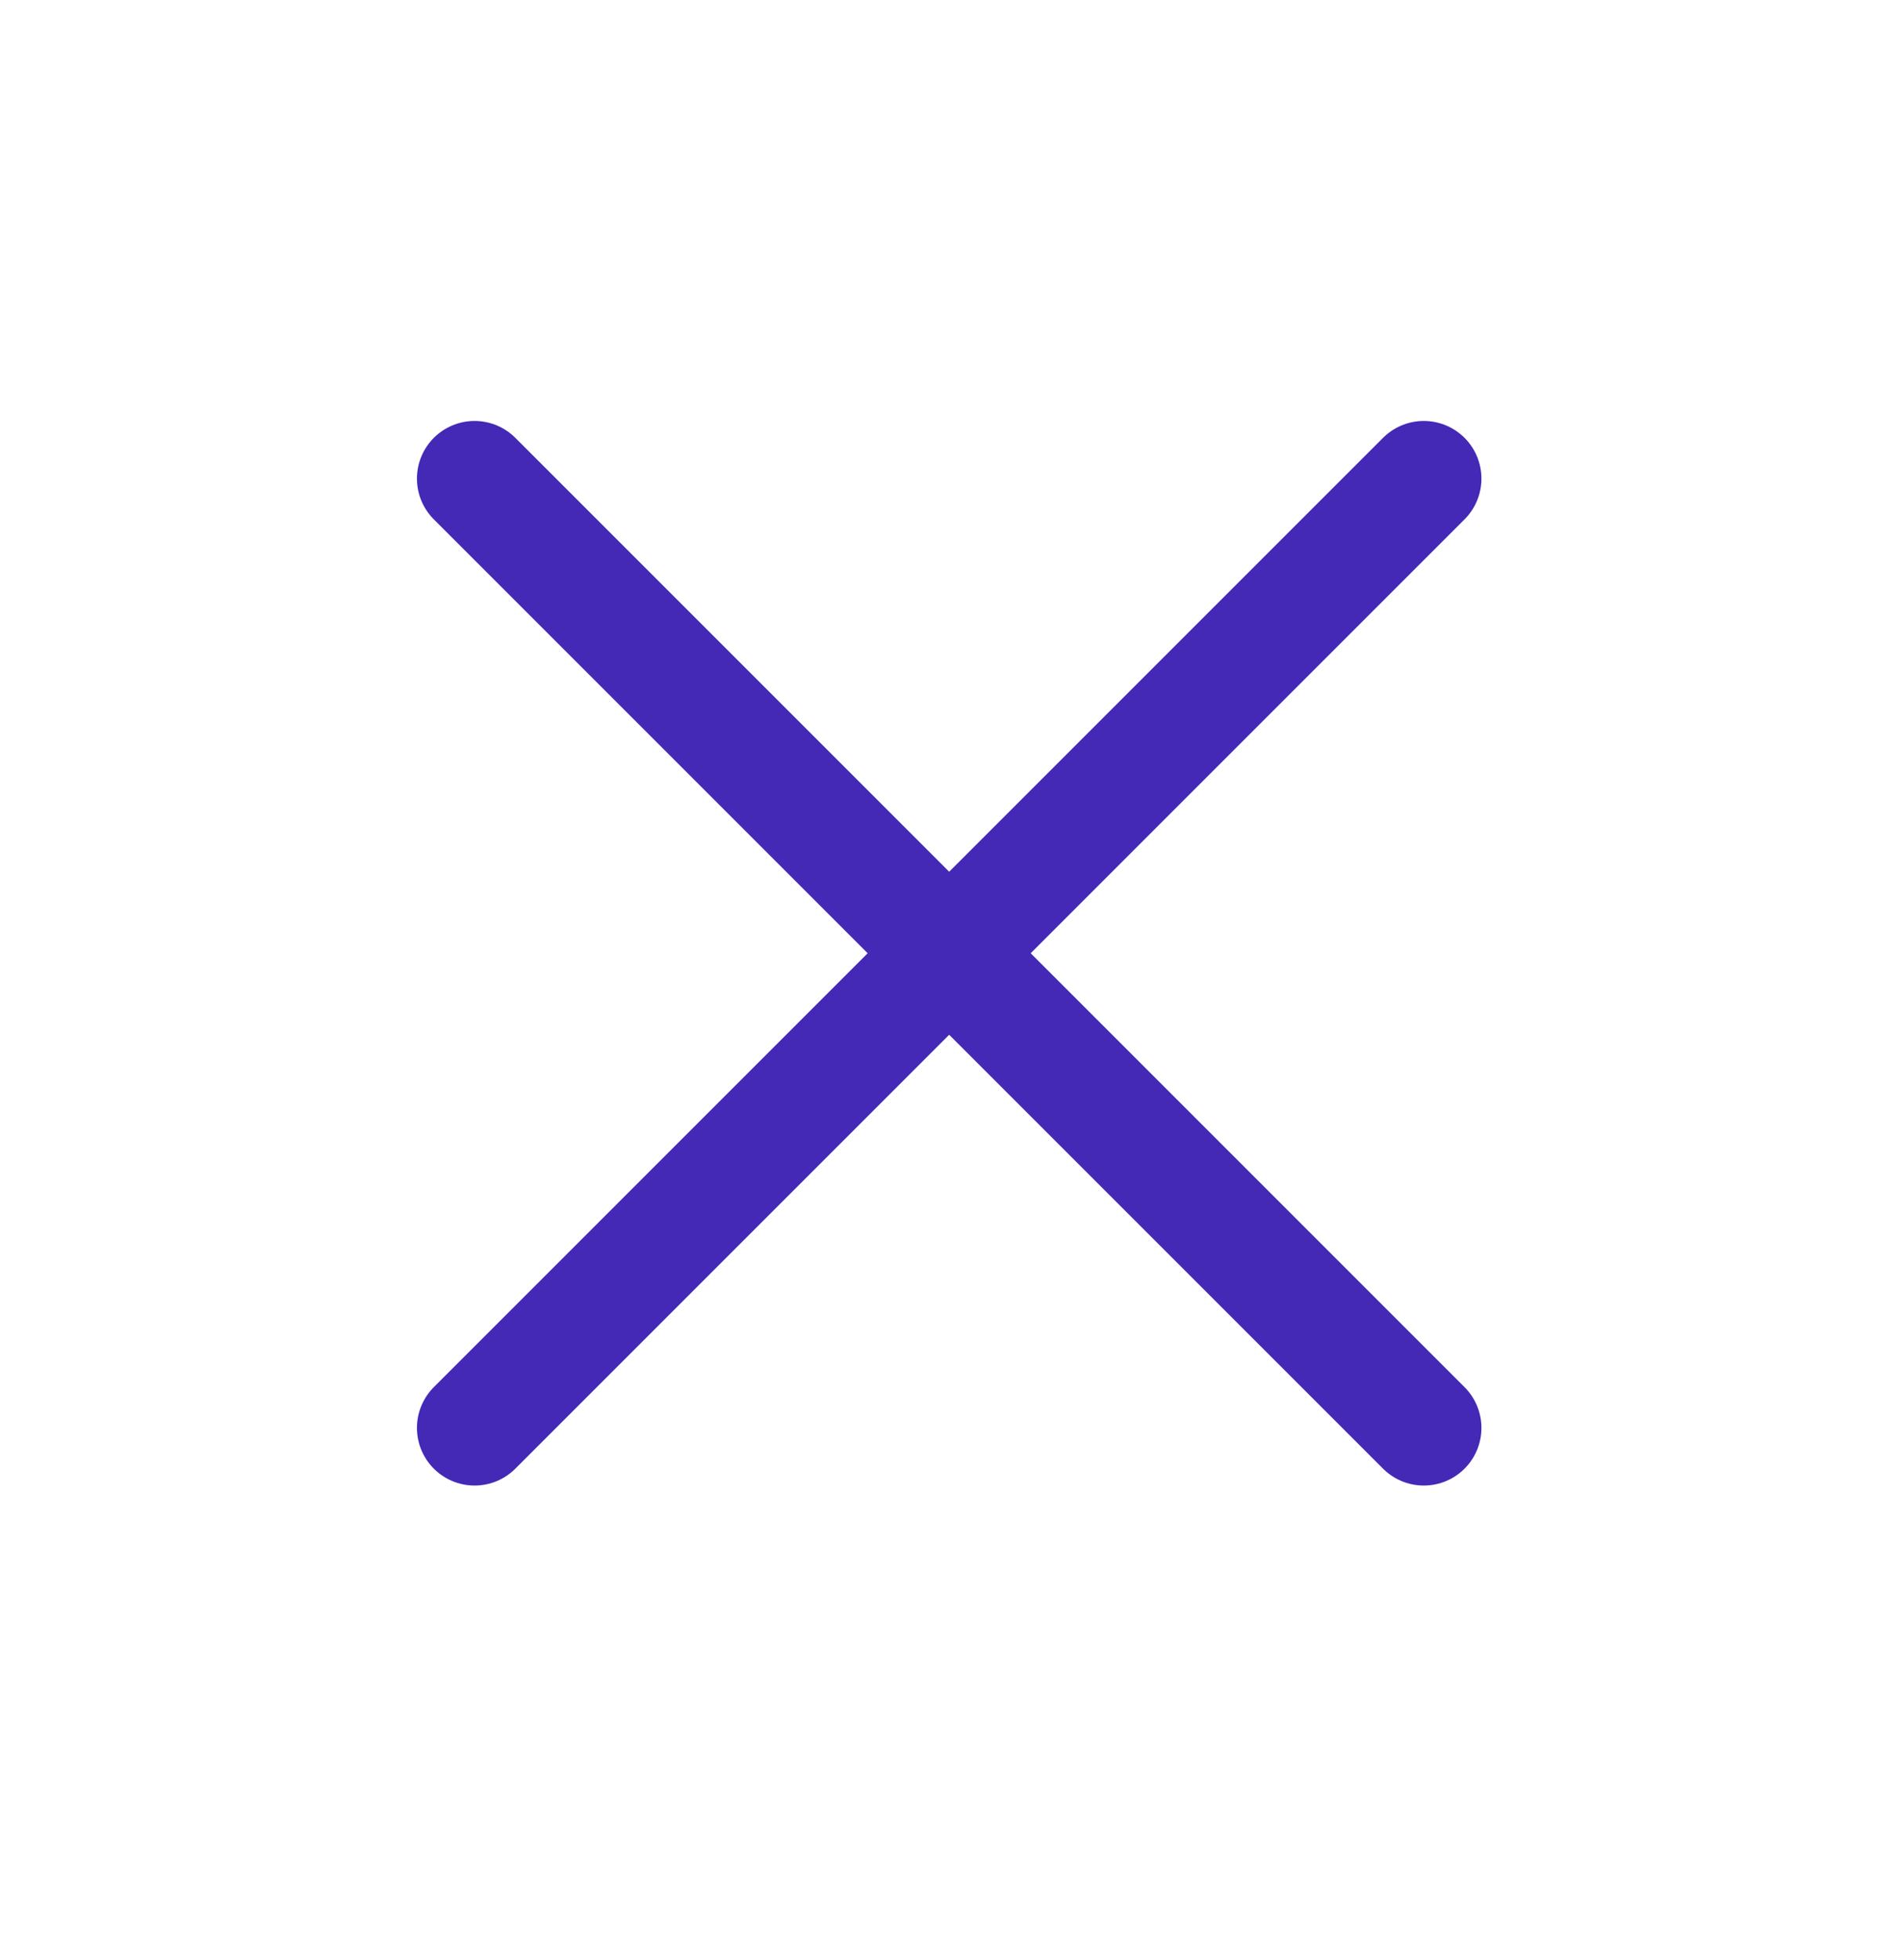 <svg xmlns="http://www.w3.org/2000/svg" width="33" height="34" viewBox="0 0 33 34" fill="none">
  <path d="M8.234 8.303L24.703 24.772" stroke="#4428B6" stroke-width="2" stroke-linecap="round"/>
  <path d="M8.234 24.772L24.703 8.303" stroke="#4428B6" stroke-width="2" stroke-linecap="round"/>
</svg>
